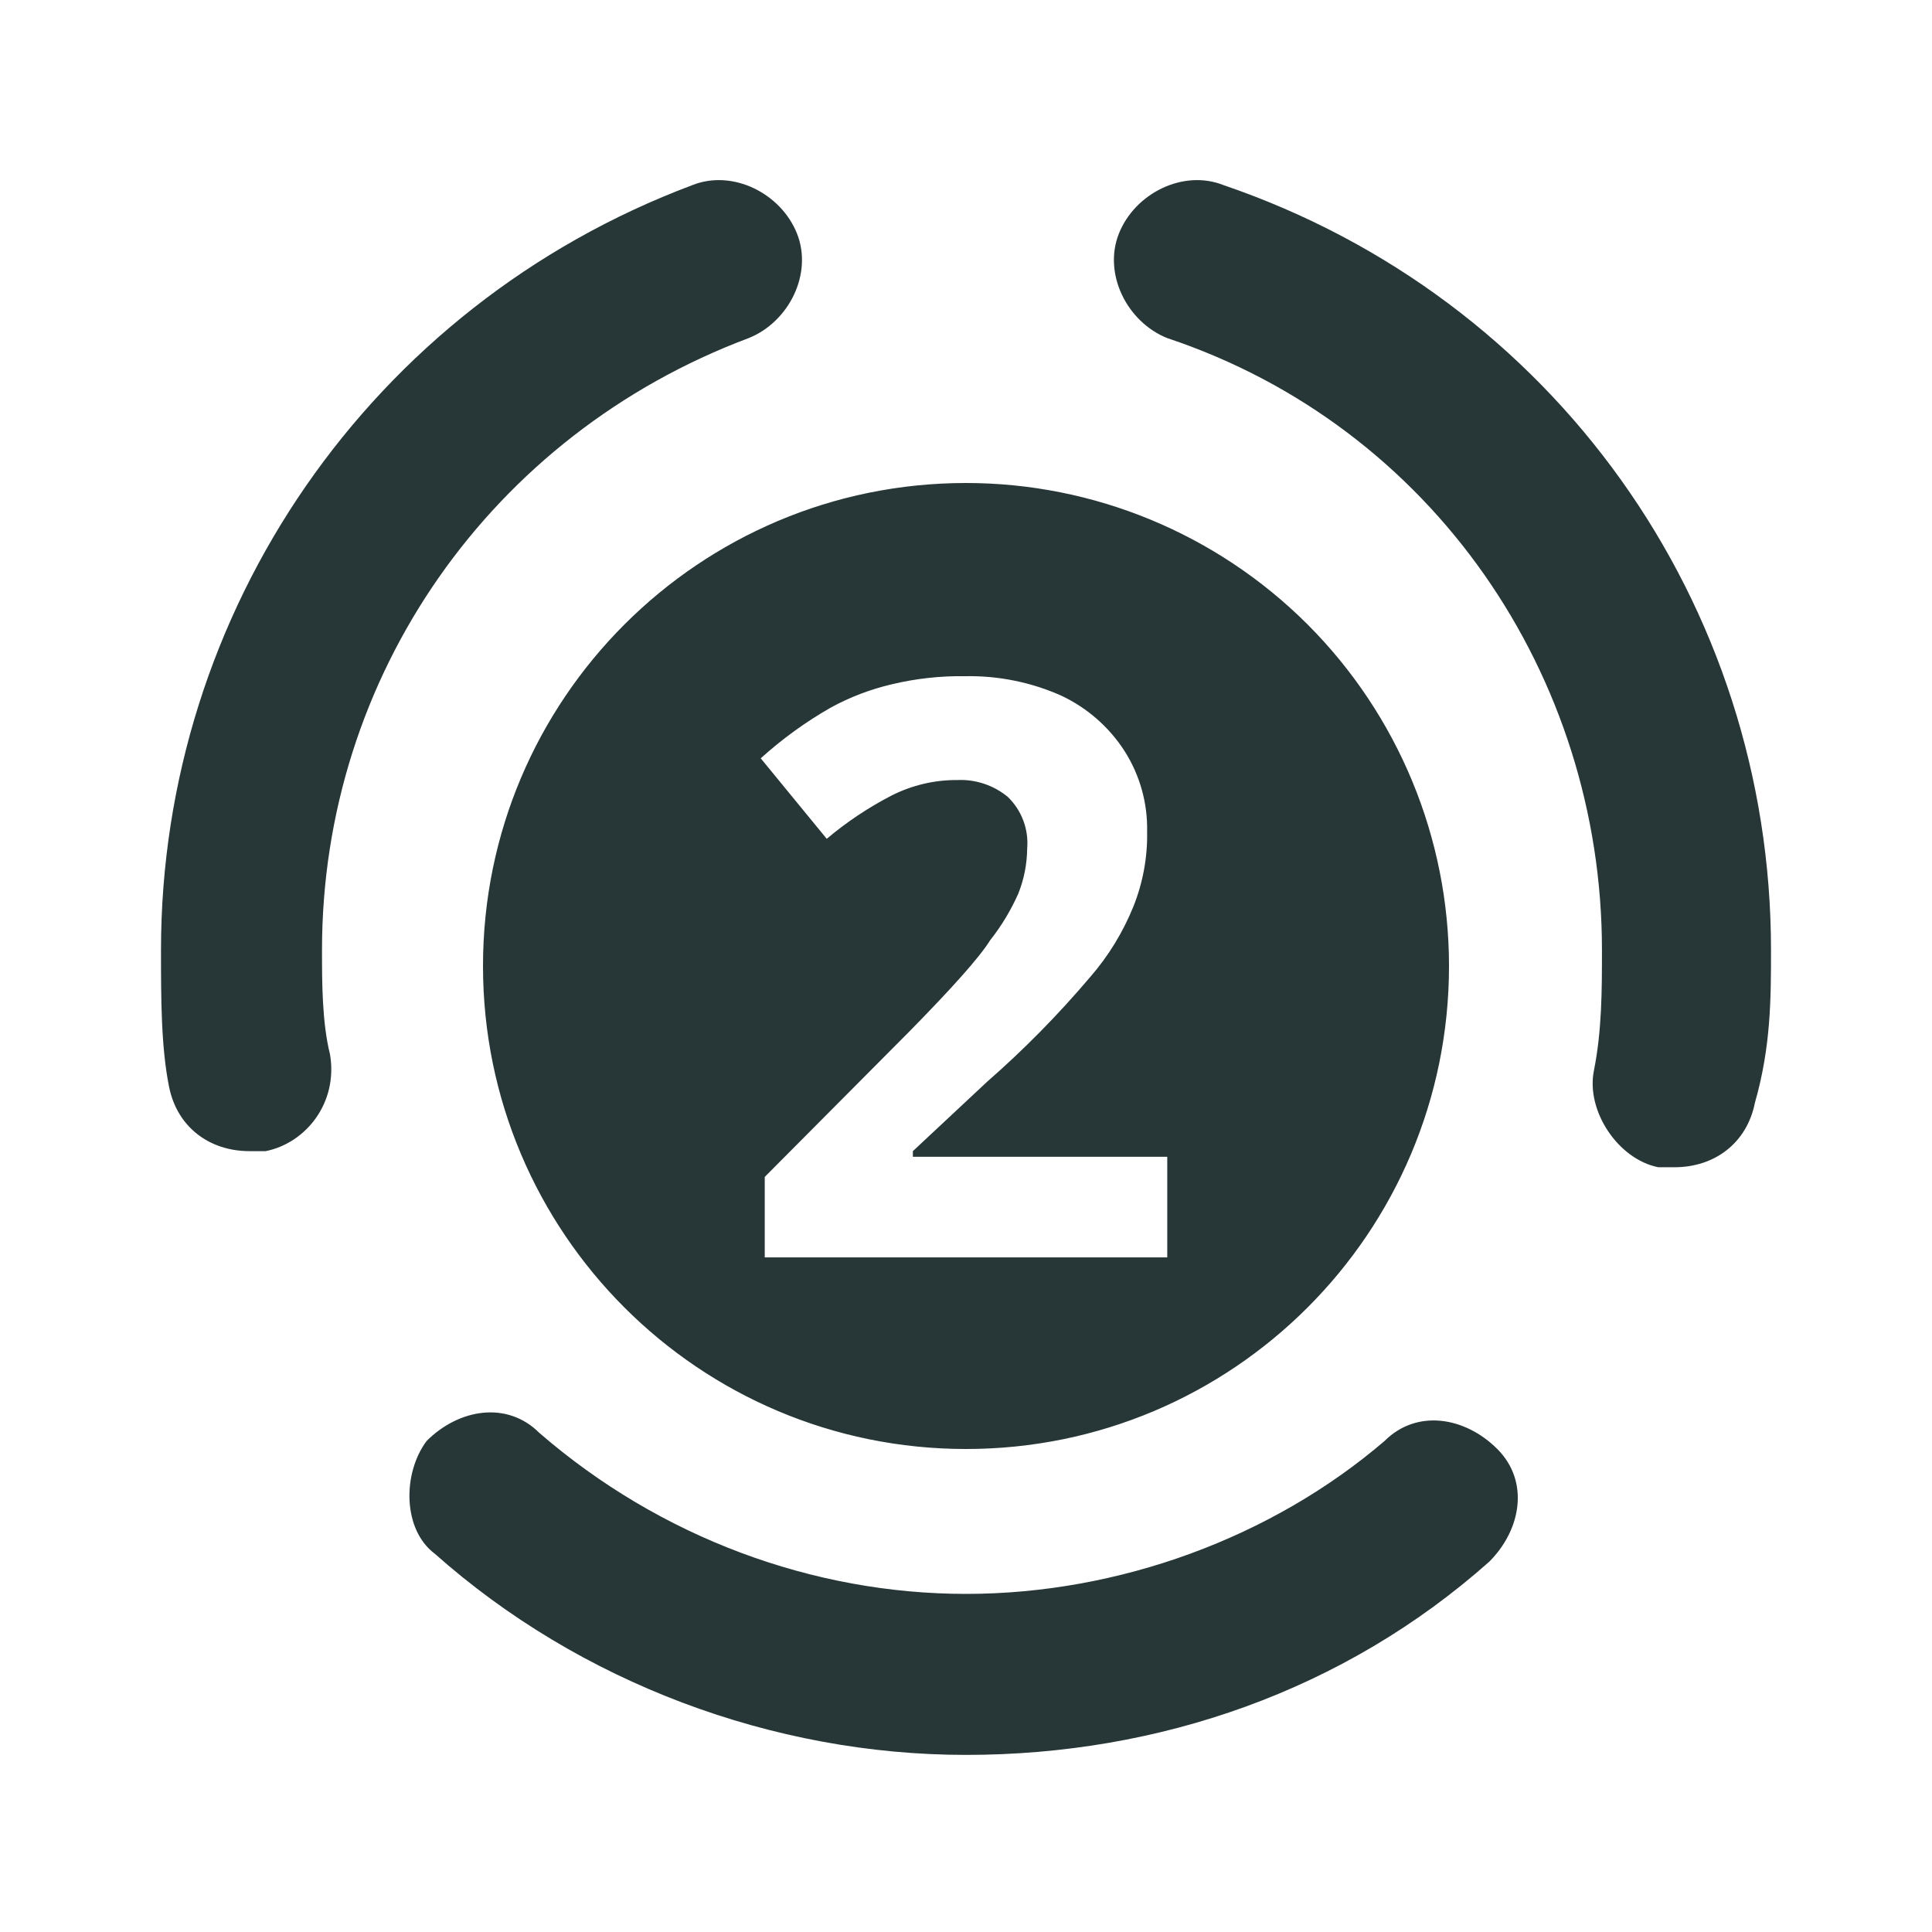 <?xml version="1.0" encoding="UTF-8"?>
<svg width="24px" height="24px" viewBox="0 0 24 24" version="1.1" xmlns="http://www.w3.org/2000/svg" xmlns:xlink="http://www.w3.org/1999/xlink">
    <title>Icons/Full Set/Peer/Peer2Icon</title>
    <g id="Icons/Full-Set/Peer/Peer2Icon" stroke="none" stroke-width="1" fill="none" fill-rule="evenodd">
        <path d="M5.3,17.9 C5.7,17.5 6.3,17.4 6.7,17.8 C8.2,19.1 10.1,19.8 12,19.8 C13.9,19.8 15.8,19.1 17.2,17.9 C17.6,17.5 18.2,17.6 18.6,18 C19,18.4 18.9,19 18.5,19.4 C16.7,21 14.4,21.8 12,21.8 C9.6,21.8 7.2,20.9 5.4,19.3 C5,19 5,18.3 5.3,17.9 Z M12,6 C13.591,6 15.117,6.632 16.243,7.757 C17.368,8.883 18,10.409 18,12 C18,15.314 15.314,18 12,18 C8.686,18 6,15.314 6,12 C6,8.686 8.686,6 12,6 Z M11.99,8.4 C11.684,8.395 11.378,8.429 11.08,8.5 C10.815,8.562 10.559,8.659 10.32,8.79 C10.008,8.968 9.717,9.179 9.45,9.42 L9.45,9.42 L10.27,10.42 C10.519,10.21 10.791,10.029 11.08,9.88 C11.331,9.754 11.609,9.688 11.89,9.69 C12.119,9.679 12.343,9.754 12.52,9.9 C12.692,10.067 12.78,10.302 12.76,10.54 C12.758,10.732 12.721,10.922 12.65,11.1 C12.558,11.307 12.441,11.502 12.3,11.68 C12.17,11.89 11.83,12.27 11.3,12.81 L11.3,12.81 L9.5,14.62 L9.5,15.62 L14.5,15.62 L14.5,14.37 L11.34,14.37 L11.34,14.3 L12.26,13.44 C12.719,13.039 13.146,12.605 13.54,12.14 C13.768,11.879 13.95,11.581 14.08,11.26 C14.198,10.964 14.256,10.648 14.25,10.33 C14.257,9.976 14.16,9.629 13.97,9.33 C13.777,9.03 13.503,8.791 13.18,8.64 C12.806,8.474 12.399,8.392 11.99,8.4 Z M13.9,2.9 C14.1,2.4 14.7,2.1 15.2,2.3 C19.3,3.7 22,7.5 22,11.8 C22,12.4 22,13 21.8,13.7 C21.7,14.2 21.3,14.5 20.8,14.5 L20.8,14.5 L20.6,14.5 C20.1,14.4 19.7,13.8 19.8,13.3 C19.9,12.8 19.9,12.3 19.9,11.8 C19.9,8.4 17.8,5.3 14.5,4.2 C14,4 13.7,3.4 13.9,2.9 Z M8.6,2.3 C9.1,2.1 9.7,2.4 9.9,2.9 C10.1,3.4 9.8,4 9.3,4.2 C6.1,5.4 4,8.4 4,11.8 C4,12.2 4,12.7 4.1,13.1 C4.2,13.7 3.8,14.2 3.3,14.3 L3.3,14.3 L3.1,14.3 C2.6,14.3 2.2,14 2.1,13.5 C2,13 2,12.4 2,11.8 C2,7.6 4.6,3.8 8.6,2.3 Z" id="Combined-Shape" fill="#273637"></path>
    </g>
</svg>
